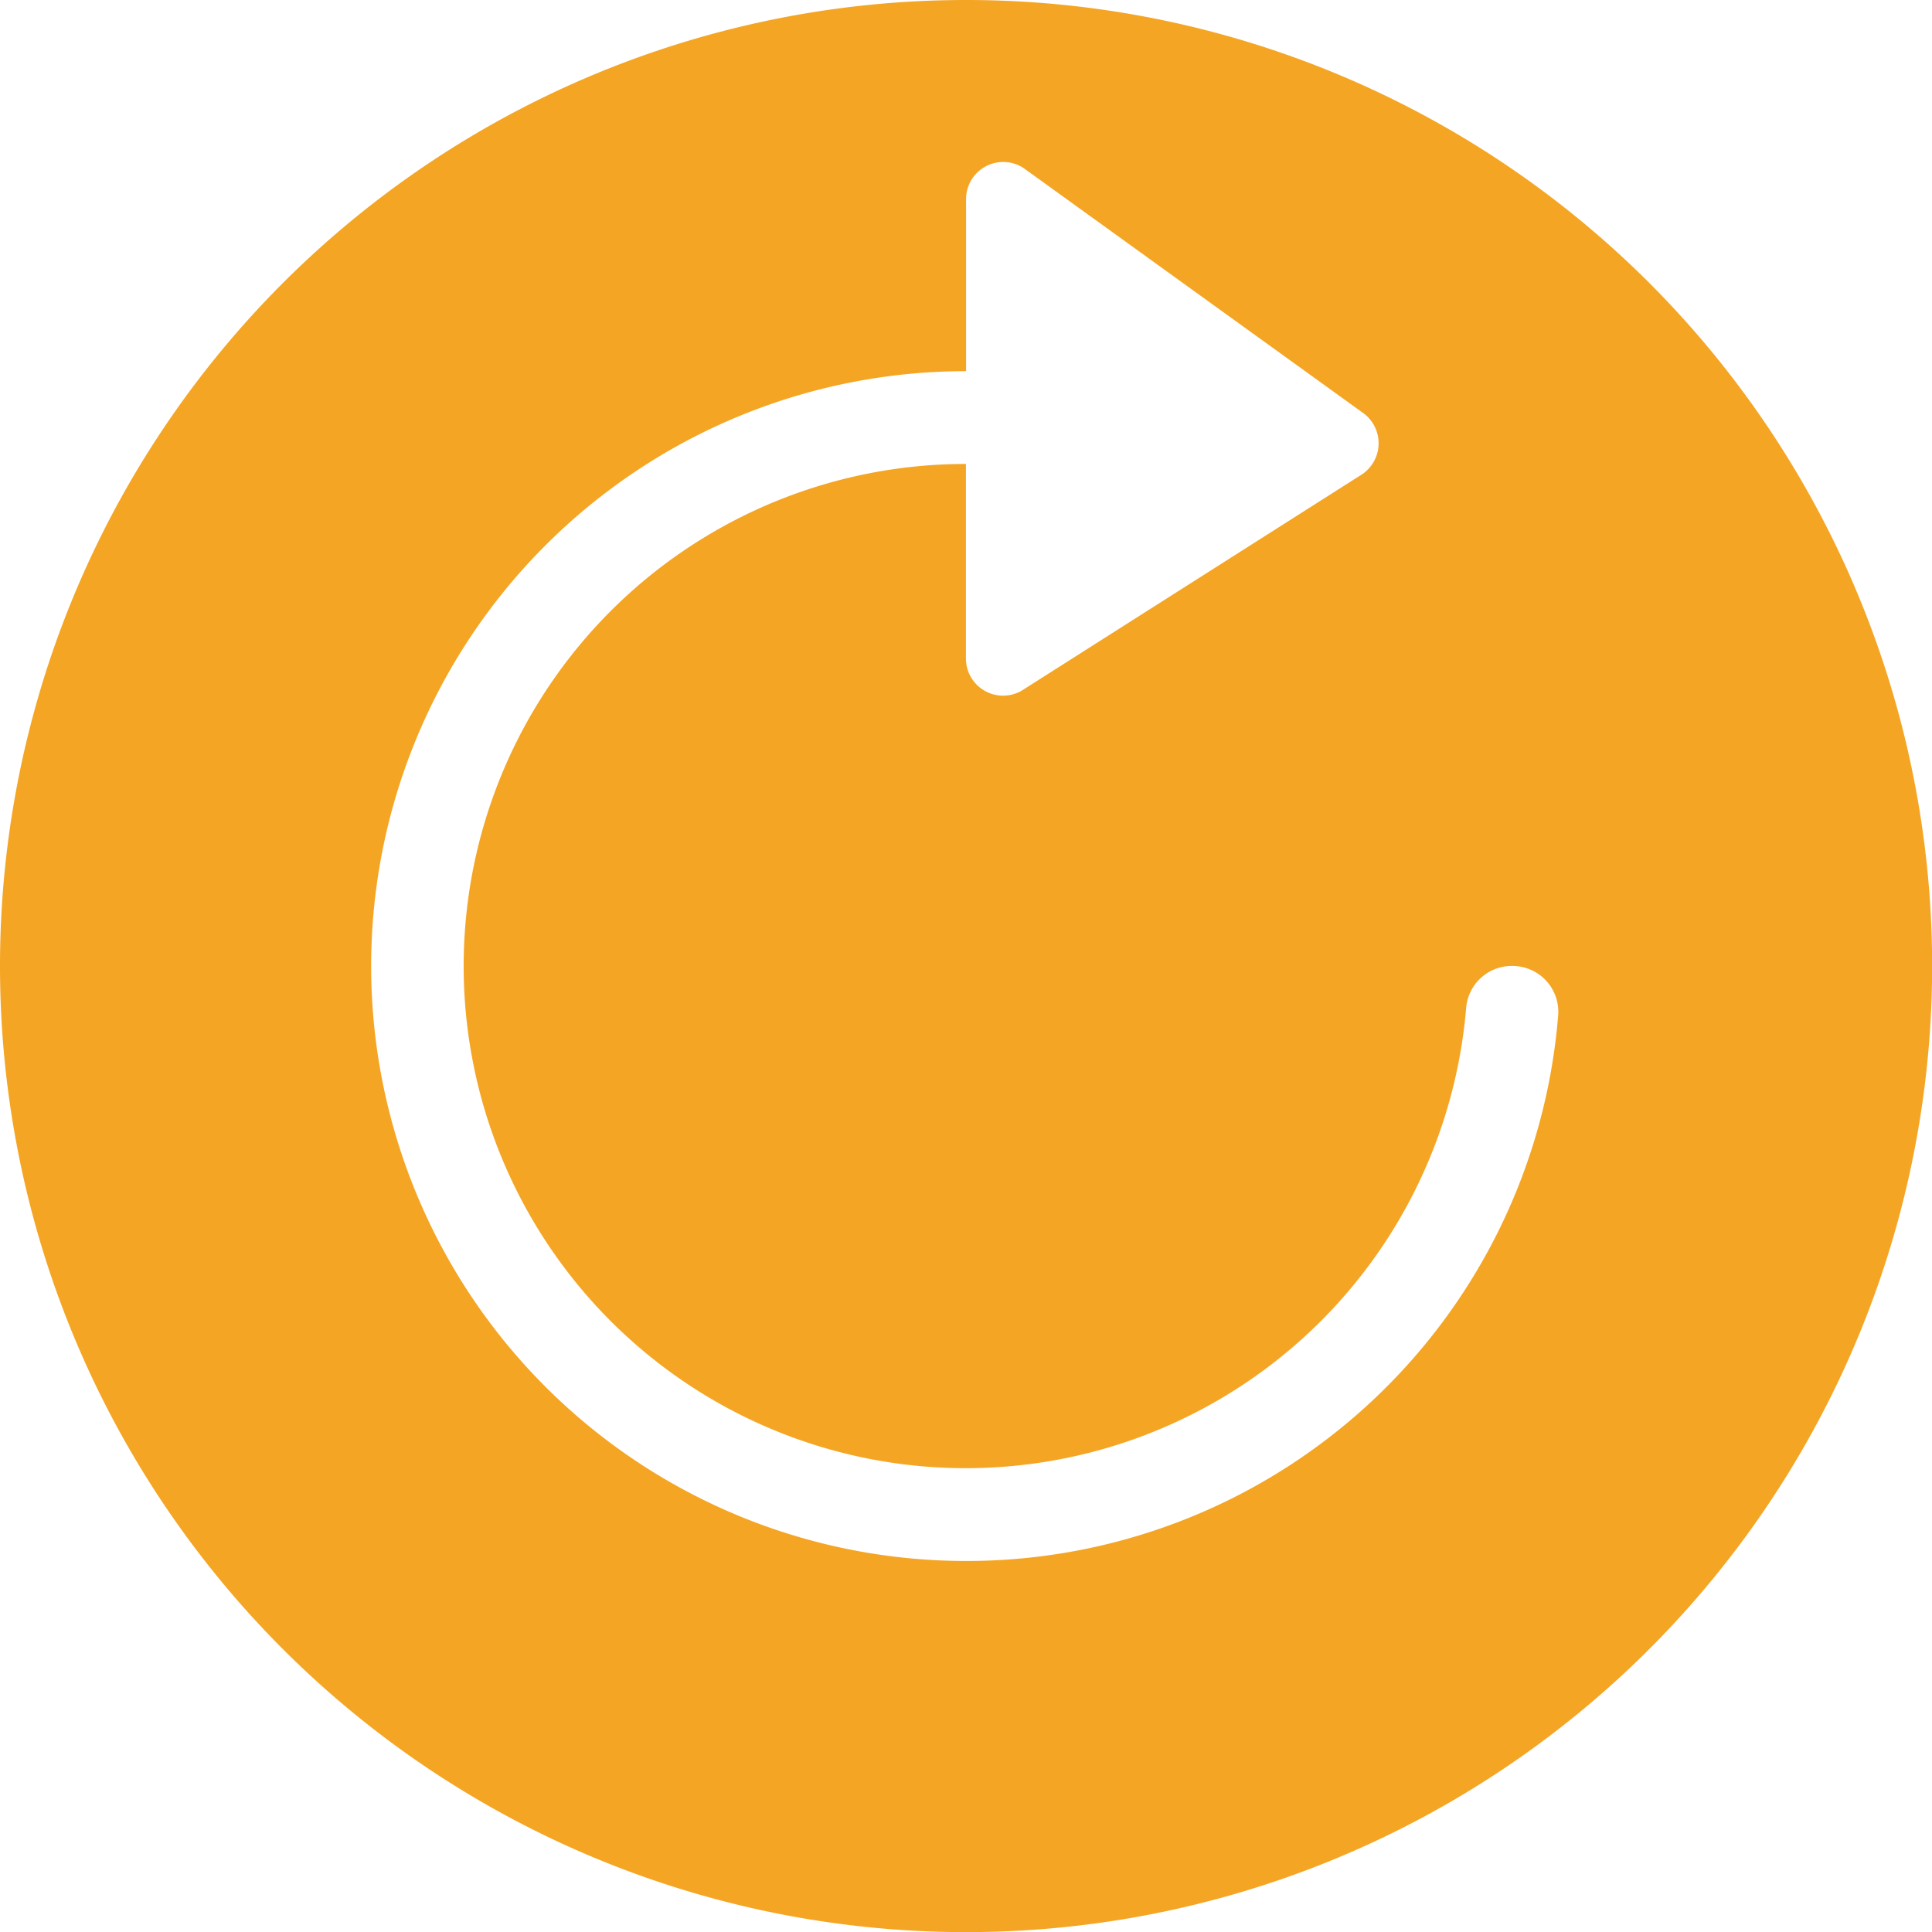 <svg xmlns="http://www.w3.org/2000/svg" width="15.033" height="15.033" viewBox="0 0 15.033 15.033">
  <path id="Icon_ionic-ios-refresh-circle" data-name="Icon ionic-ios-refresh-circle" d="M10.892,3.375a7.517,7.517,0,1,0,7.517,7.517A7.515,7.515,0,0,0,10.892,3.375Zm0,12.146a4.629,4.629,0,0,1,0-9.258V4.925a.289.289,0,0,1,.448-.242l2.634,1.9a.291.291,0,0,1-.014.491L11.325,8.749a.289.289,0,0,1-.434-.249V6.985a3.907,3.907,0,1,0,3.892,4.235.356.356,0,0,1,.358-.329h0a.357.357,0,0,1,.358.387A4.617,4.617,0,0,1,10.892,15.521Z" transform="translate(-3.375 -3.375)" fill="#f5a524"/>
</svg>
